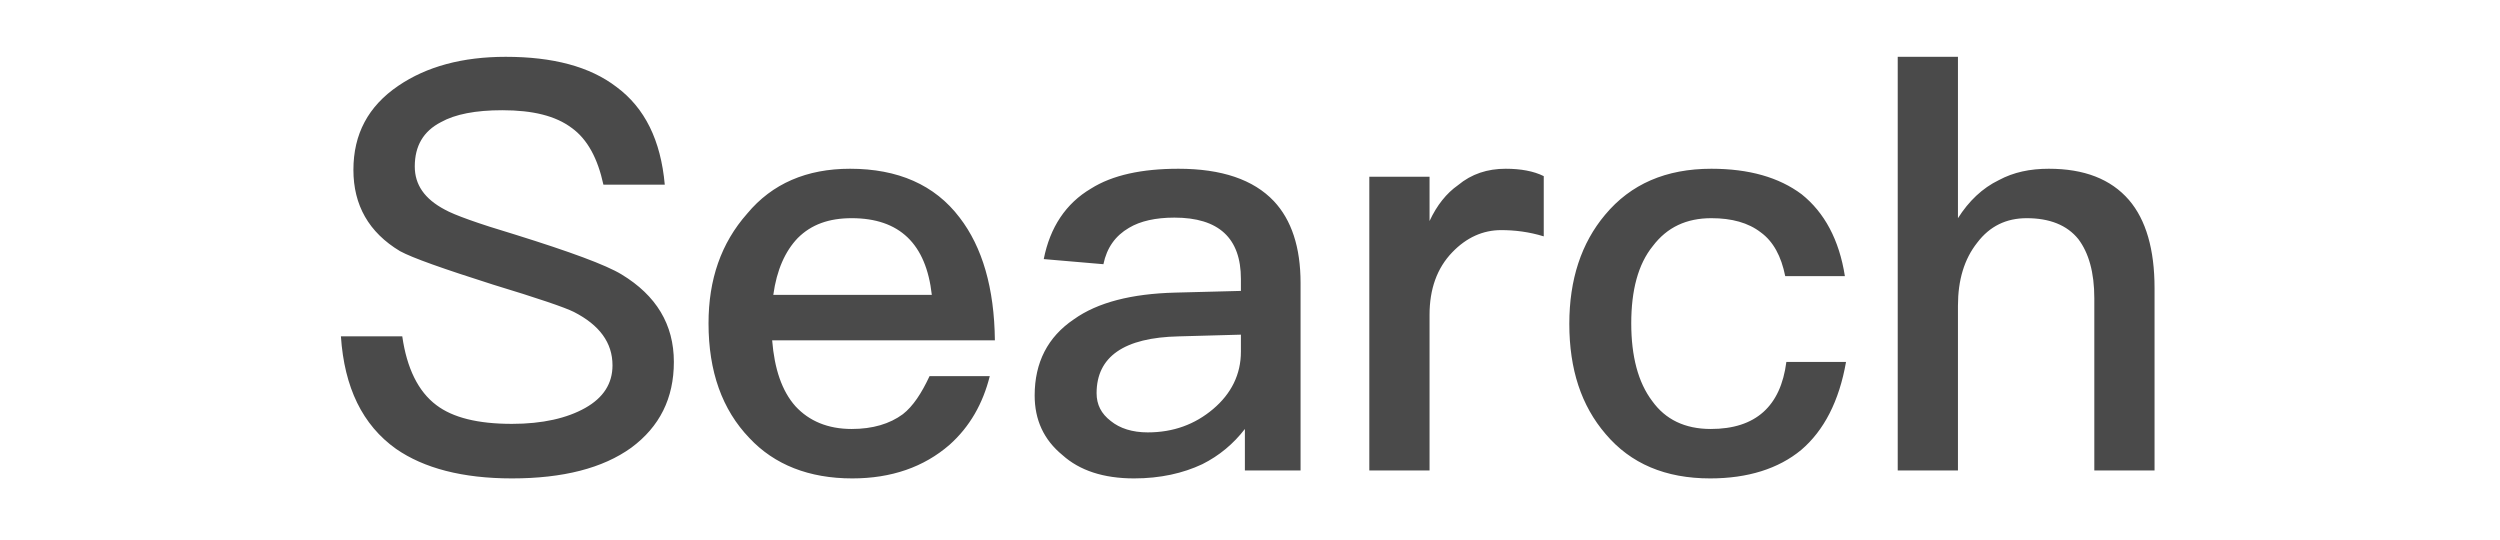 <svg xmlns="http://www.w3.org/2000/svg" width="88" height="19" viewBox="0 0 88 19">
  <path fill="#4A4A4A" fill-rule="evenodd" d="M647.8,2 C646.28,2 645.02,2.34 644.02,3.02 C642.96,3.74 642.44,4.72 642.44,5.98 C642.44,7.22 642.98,8.18 644.08,8.84 C644.52,9.08 645.6,9.46 647.36,10.02 C648.94,10.5 649.88,10.82 650.2,10.98 C651.1,11.44 651.56,12.06 651.56,12.86 C651.56,13.5 651.24,14 650.6,14.36 C649.96,14.72 649.1,14.92 648.02,14.92 C646.82,14.92 645.94,14.7 645.36,14.26 C644.72,13.78 644.32,12.96 644.16,11.84 L642,11.84 C642.12,13.64 642.76,14.96 643.94,15.8 C644.92,16.48 646.28,16.84 648.02,16.84 C649.82,16.84 651.22,16.48 652.22,15.76 C653.22,15.02 653.72,14.02 653.72,12.74 C653.72,11.42 653.1,10.4 651.88,9.66 C651.32,9.32 650.06,8.86 648.14,8.26 C646.8,7.86 645.98,7.56 645.66,7.38 C644.94,7 644.6,6.5 644.6,5.86 C644.6,5.14 644.9,4.62 645.52,4.3 C646.02,4.02 646.74,3.88 647.68,3.88 C648.76,3.88 649.56,4.08 650.12,4.5 C650.68,4.9 651.04,5.58 651.24,6.5 L653.4,6.5 C653.26,4.94 652.7,3.8 651.7,3.06 C650.76,2.34 649.46,2 647.8,2 Z M659.92,5.94 C661.6,5.94 662.9,6.5 663.78,7.66 C664.58,8.7 665,10.14 665.02,11.98 L657.18,11.98 C657.26,12.98 657.52,13.76 658,14.3 C658.48,14.82 659.14,15.1 659.98,15.1 C660.72,15.1 661.32,14.92 661.78,14.58 C662.14,14.3 662.44,13.84 662.72,13.24 L664.84,13.24 C664.6,14.2 664.14,15.02 663.42,15.66 C662.52,16.44 661.38,16.84 660,16.84 C658.48,16.84 657.26,16.36 656.38,15.42 C655.42,14.42 654.94,13.08 654.94,11.38 C654.94,9.84 655.38,8.56 656.3,7.52 C657.18,6.46 658.4,5.94 659.92,5.94 Z M659.98,7.68 C659.18,7.68 658.56,7.9 658.08,8.38 C657.64,8.84 657.34,9.5 657.22,10.38 L662.8,10.38 C662.6,8.58 661.66,7.68 659.98,7.68 Z M671.48,5.94 C673,5.94 674.12,6.32 674.84,7.08 C675.46,7.74 675.78,8.7 675.78,9.96 L675.78,16.56 L673.82,16.56 L673.82,15.1 C673.42,15.62 672.92,16.04 672.32,16.34 C671.64,16.66 670.84,16.84 669.92,16.84 C668.84,16.84 668,16.56 667.4,16.02 C666.74,15.48 666.42,14.78 666.42,13.92 C666.42,12.76 666.88,11.86 667.8,11.24 C668.64,10.64 669.84,10.34 671.36,10.3 L673.68,10.24 L673.68,9.82 C673.68,8.38 672.9,7.66 671.34,7.66 C670.68,7.66 670.14,7.78 669.74,8.02 C669.26,8.3 668.96,8.72 668.84,9.3 L666.74,9.12 C666.96,8 667.52,7.16 668.4,6.64 C669.16,6.16 670.2,5.94 671.48,5.94 Z M673.68,11.78 L671.5,11.84 C669.56,11.88 668.6,12.56 668.6,13.84 C668.6,14.24 668.76,14.56 669.1,14.82 C669.42,15.08 669.86,15.22 670.4,15.22 C671.3,15.22 672.06,14.94 672.7,14.4 C673.34,13.86 673.68,13.18 673.68,12.38 L673.68,11.78 Z M683,5.94 C682.36,5.94 681.8,6.12 681.32,6.52 C680.92,6.8 680.58,7.22 680.32,7.78 L680.32,6.22 L678.2,6.22 L678.2,16.56 L680.32,16.56 L680.32,11.08 C680.32,10.18 680.58,9.44 681.12,8.88 C681.62,8.36 682.2,8.1 682.84,8.1 C683.32,8.1 683.82,8.16 684.34,8.32 L684.34,6.2 C683.98,6.02 683.52,5.94 683,5.94 Z M690.24,5.94 C688.64,5.94 687.4,6.48 686.5,7.56 C685.66,8.56 685.24,9.84 685.24,11.4 C685.24,13 685.66,14.28 686.52,15.28 C687.4,16.32 688.62,16.84 690.2,16.84 C691.52,16.84 692.6,16.5 693.4,15.84 C694.2,15.16 694.74,14.12 694.98,12.74 L692.88,12.74 C692.68,14.3 691.8,15.1 690.22,15.1 C689.3,15.1 688.62,14.76 688.16,14.12 C687.66,13.46 687.42,12.54 687.42,11.38 C687.42,10.22 687.66,9.3 688.18,8.66 C688.68,8 689.36,7.68 690.24,7.68 C690.96,7.68 691.54,7.84 691.98,8.18 C692.42,8.5 692.7,9.02 692.84,9.72 L694.94,9.72 C694.74,8.44 694.22,7.48 693.42,6.84 C692.62,6.24 691.56,5.94 690.24,5.94 Z M696.8,2 L696.8,16.56 L698.92,16.56 L698.92,10.76 C698.92,9.86 699.14,9.12 699.6,8.54 C700.04,7.96 700.62,7.68 701.34,7.68 C702.14,7.68 702.76,7.92 703.16,8.42 C703.52,8.9 703.72,9.58 703.72,10.5 L703.72,16.56 L705.84,16.56 L705.84,10.14 C705.84,8.78 705.54,7.74 704.94,7.04 C704.3,6.3 703.36,5.94 702.12,5.94 C701.46,5.94 700.88,6.06 700.36,6.34 C699.78,6.62 699.3,7.08 698.92,7.68 L698.92,2 L696.8,2 Z" transform="translate(-630)"/>
</svg>
